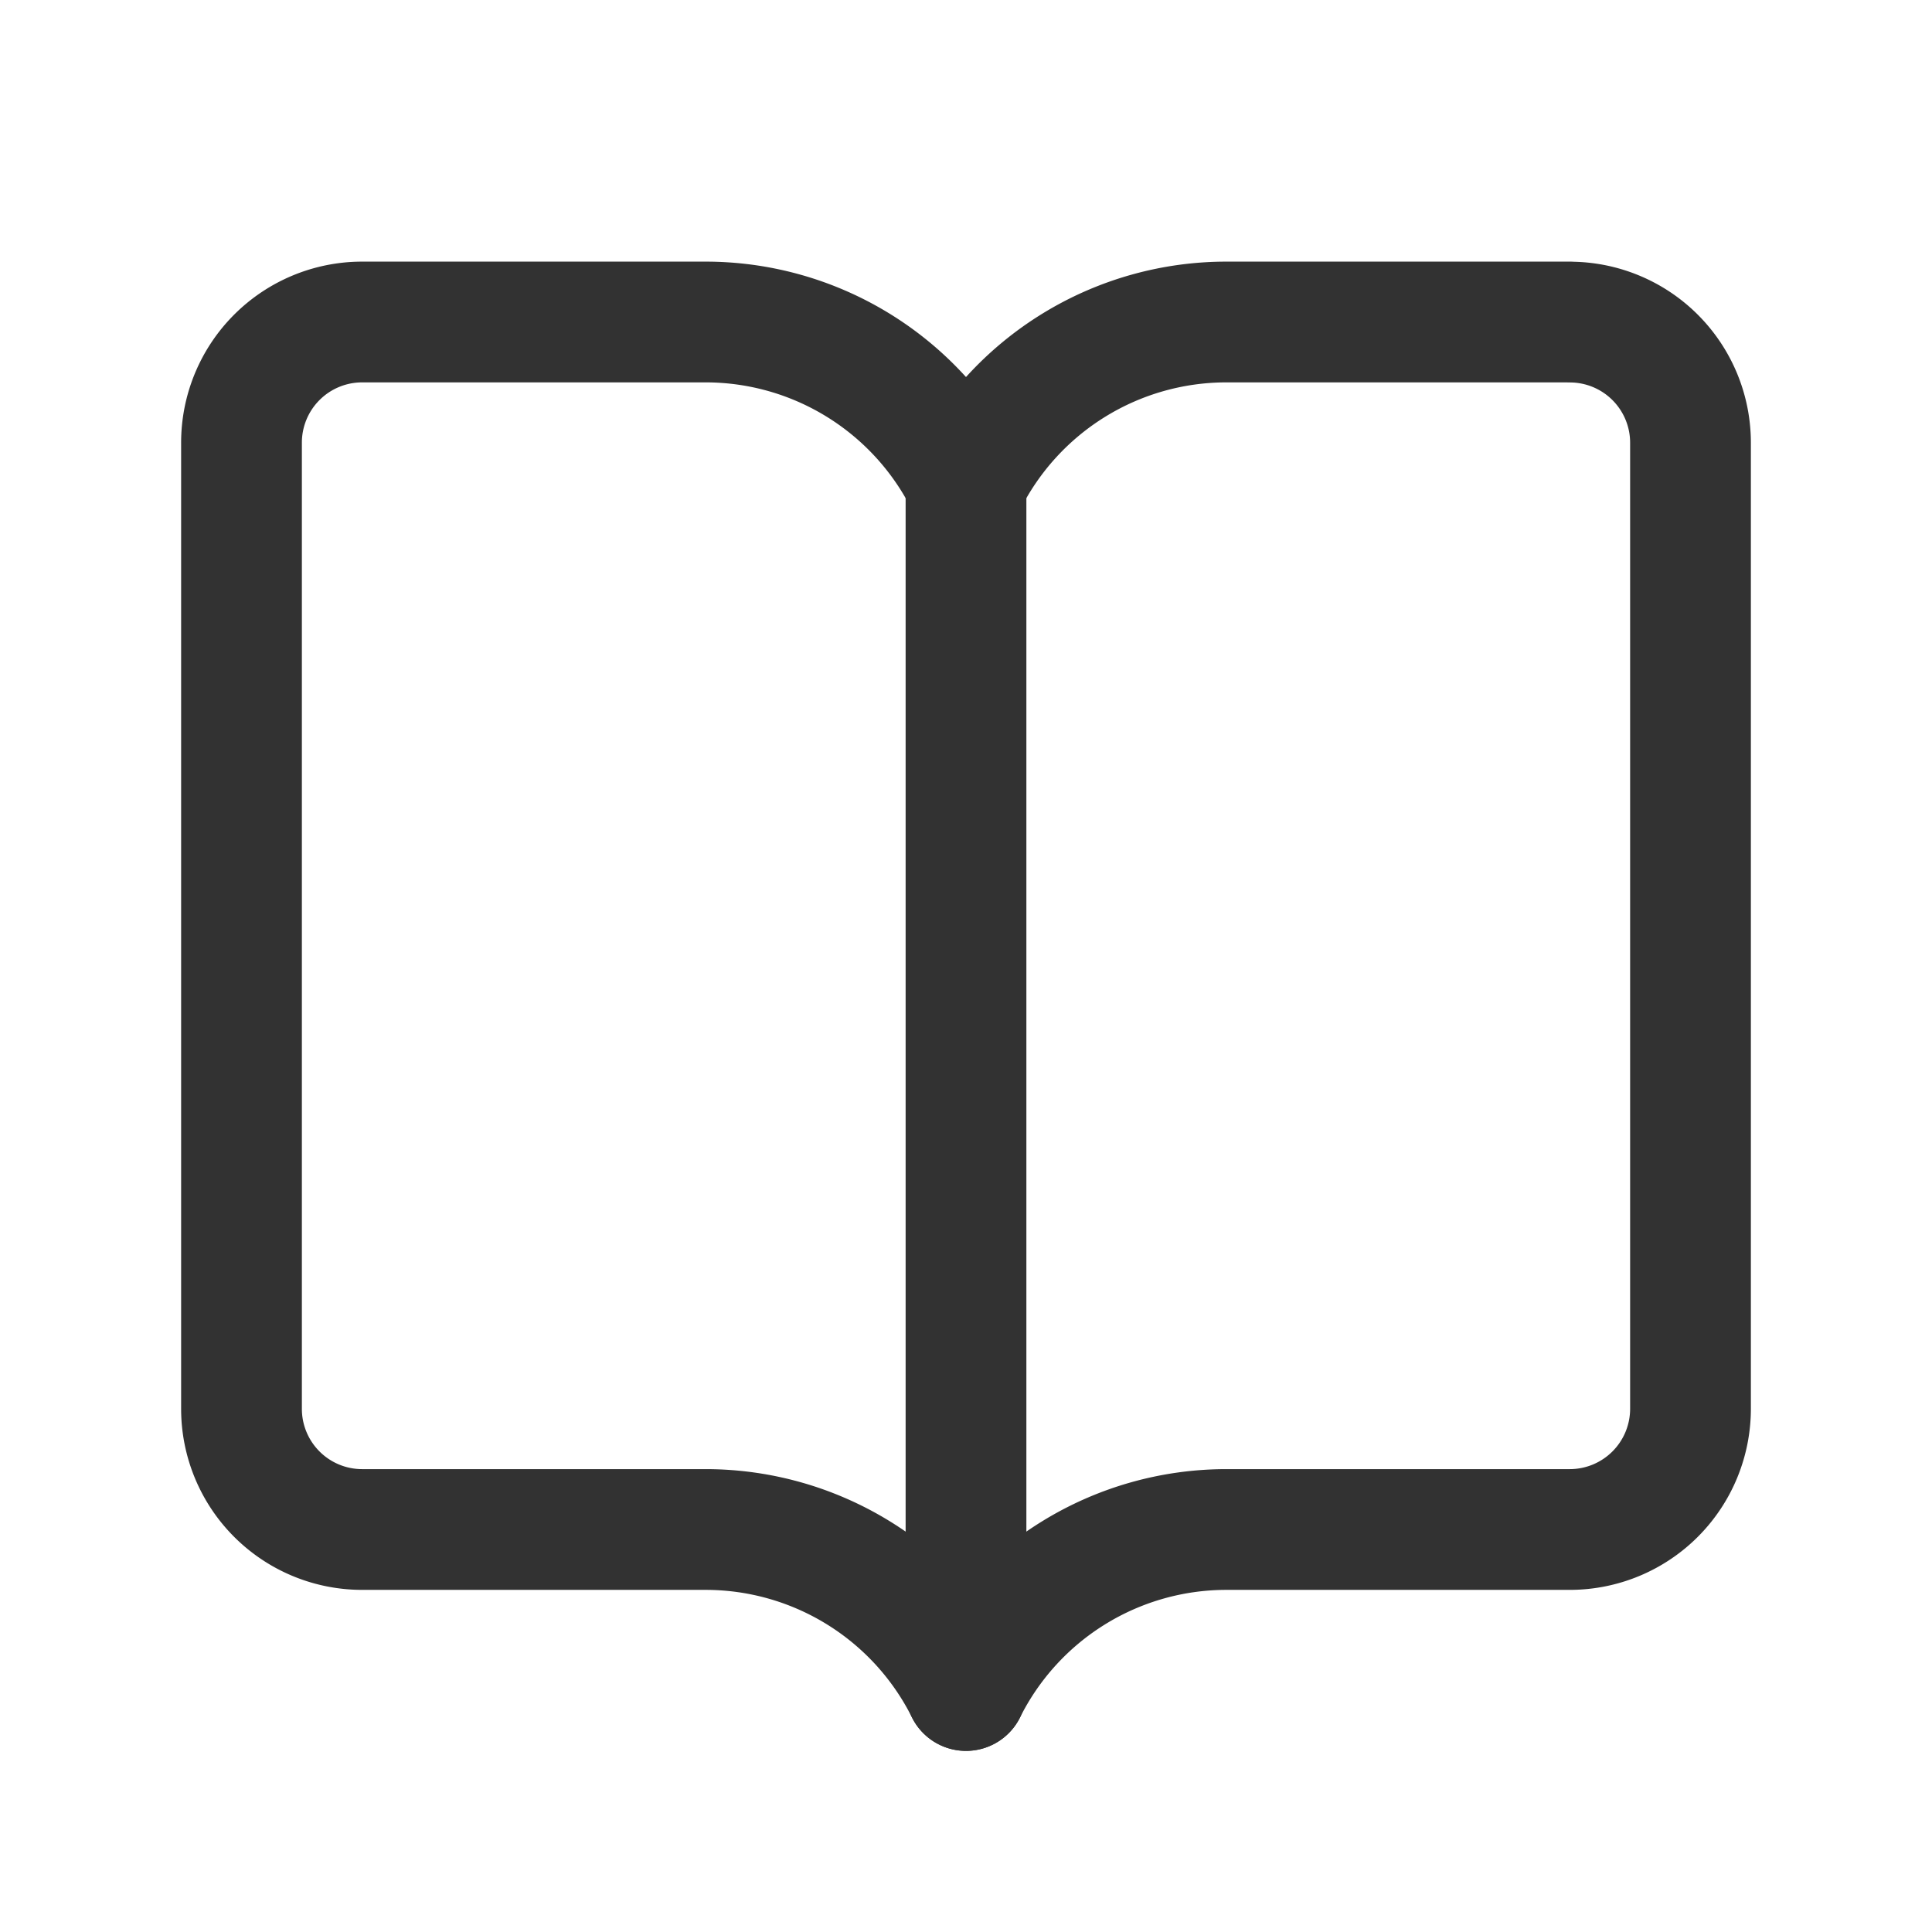 <svg xmlns="http://www.w3.org/2000/svg" viewBox="0 0 24 24"><rect width="24" height="24" fill="none"/><path d="M19.504,4H15.24A3.616,3.616,0,0,0,12,6h0A3.616,3.616,0,0,0,8.76,4l-4.261 0h0A1.499,1.499,0,0,0,3,5.5v12.001H3a1.499,1.499,0,0,0,1.499,1.499H8.76A3.616,3.616,0,0,1,12,21h0a3.616,3.616,0,0,1,3.24-2H19.5a1.5,1.5,0,0,0,1.5-1.5V5.5a1.499,1.499,0,0,0-1.499-1.499h0" fill="none" stroke="#323232" stroke-linecap="round" stroke-linejoin="round" stroke-width="1.5"/><line x1="12" y1="6" x2="12" y2="21" fill="none" stroke="#323232" stroke-linecap="round" stroke-linejoin="round" stroke-width="1.5"/></svg>